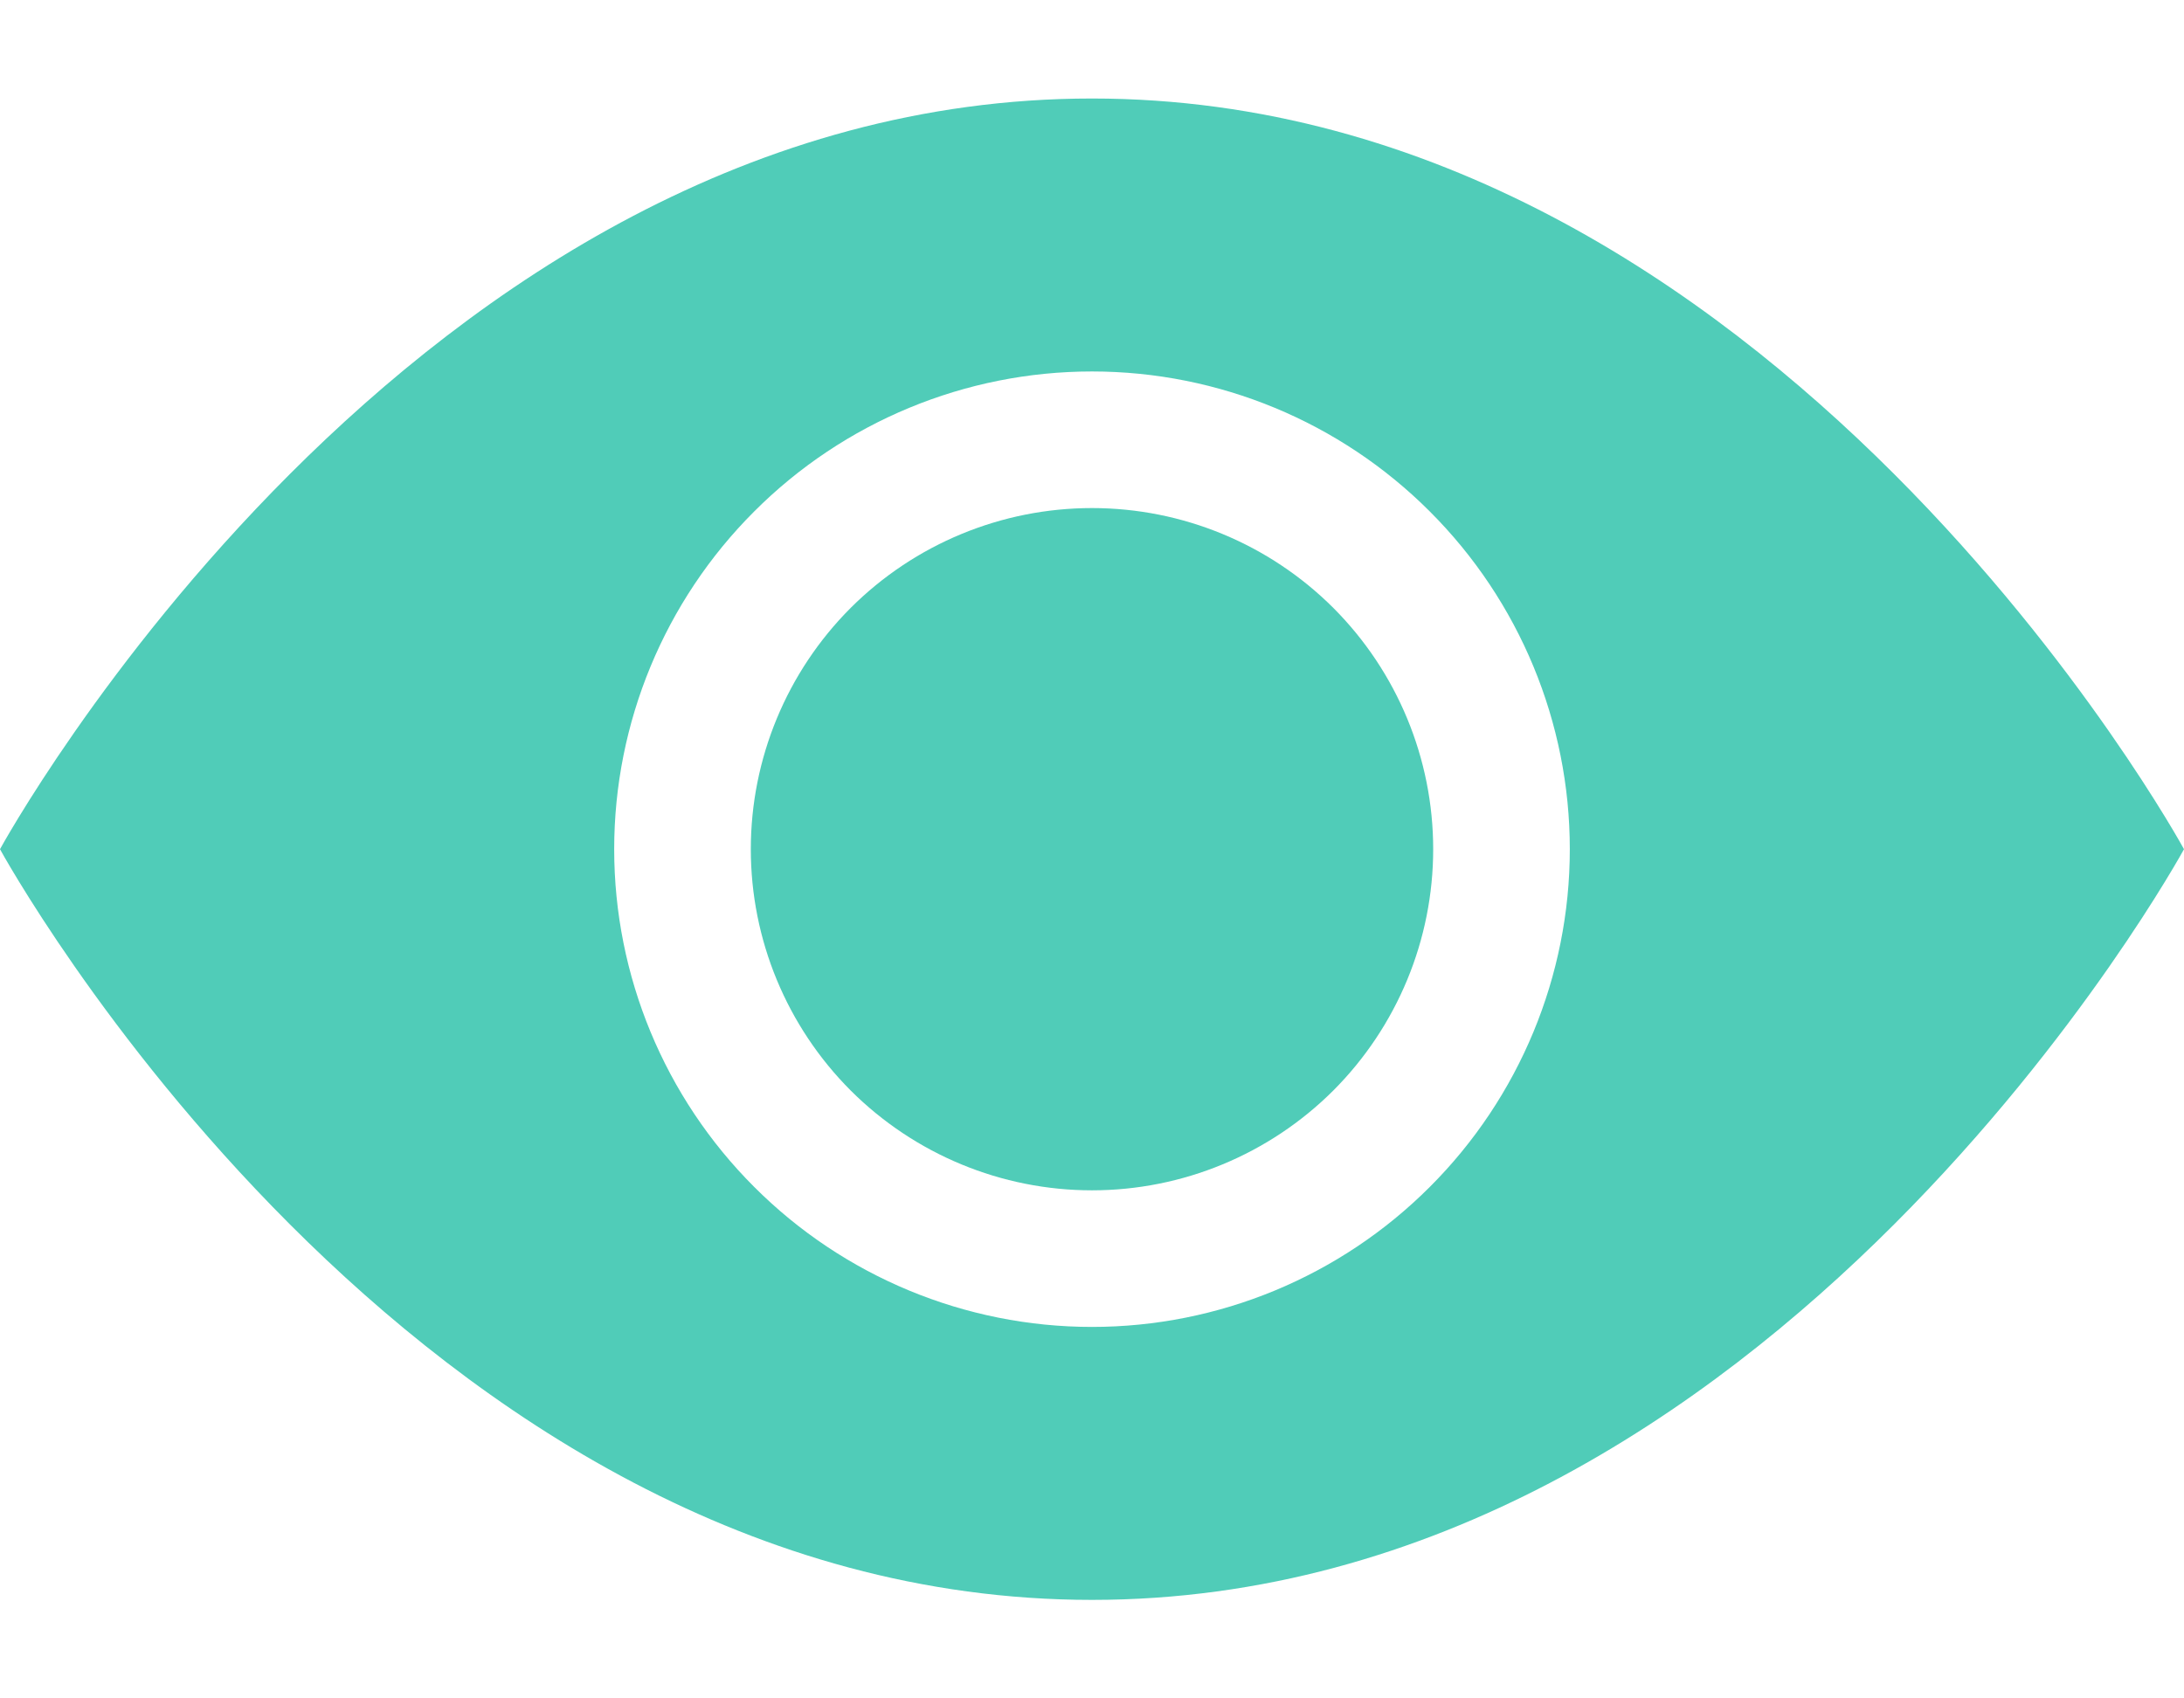 <svg width="18" height="14" viewBox="0 0 18 14" fill="none" xmlns="http://www.w3.org/2000/svg">
<path d="M11.812 7C11.812 7.746 11.516 8.461 10.989 8.989C10.461 9.516 9.746 9.812 9 9.812C8.254 9.812 7.539 9.516 7.011 8.989C6.484 8.461 6.188 7.746 6.188 7C6.188 6.254 6.484 5.539 7.011 5.011C7.539 4.484 8.254 4.188 9 4.188C9.746 4.188 10.461 4.484 10.989 5.011C11.516 5.539 11.812 6.254 11.812 7Z" fill="#50CCB8"/>
<path d="M0 7C0 7 3.375 0.812 9 0.812C14.625 0.812 18 7 18 7C18 7 14.625 13.188 9 13.188C3.375 13.188 0 7 0 7ZM9 10.938C10.044 10.938 11.046 10.523 11.784 9.784C12.523 9.046 12.938 8.044 12.938 7C12.938 5.956 12.523 4.954 11.784 4.216C11.046 3.477 10.044 3.062 9 3.062C7.956 3.062 6.954 3.477 6.216 4.216C5.477 4.954 5.062 5.956 5.062 7C5.062 8.044 5.477 9.046 6.216 9.784C6.954 10.523 7.956 10.938 9 10.938Z" fill="#50CCB8"/>
</svg>
